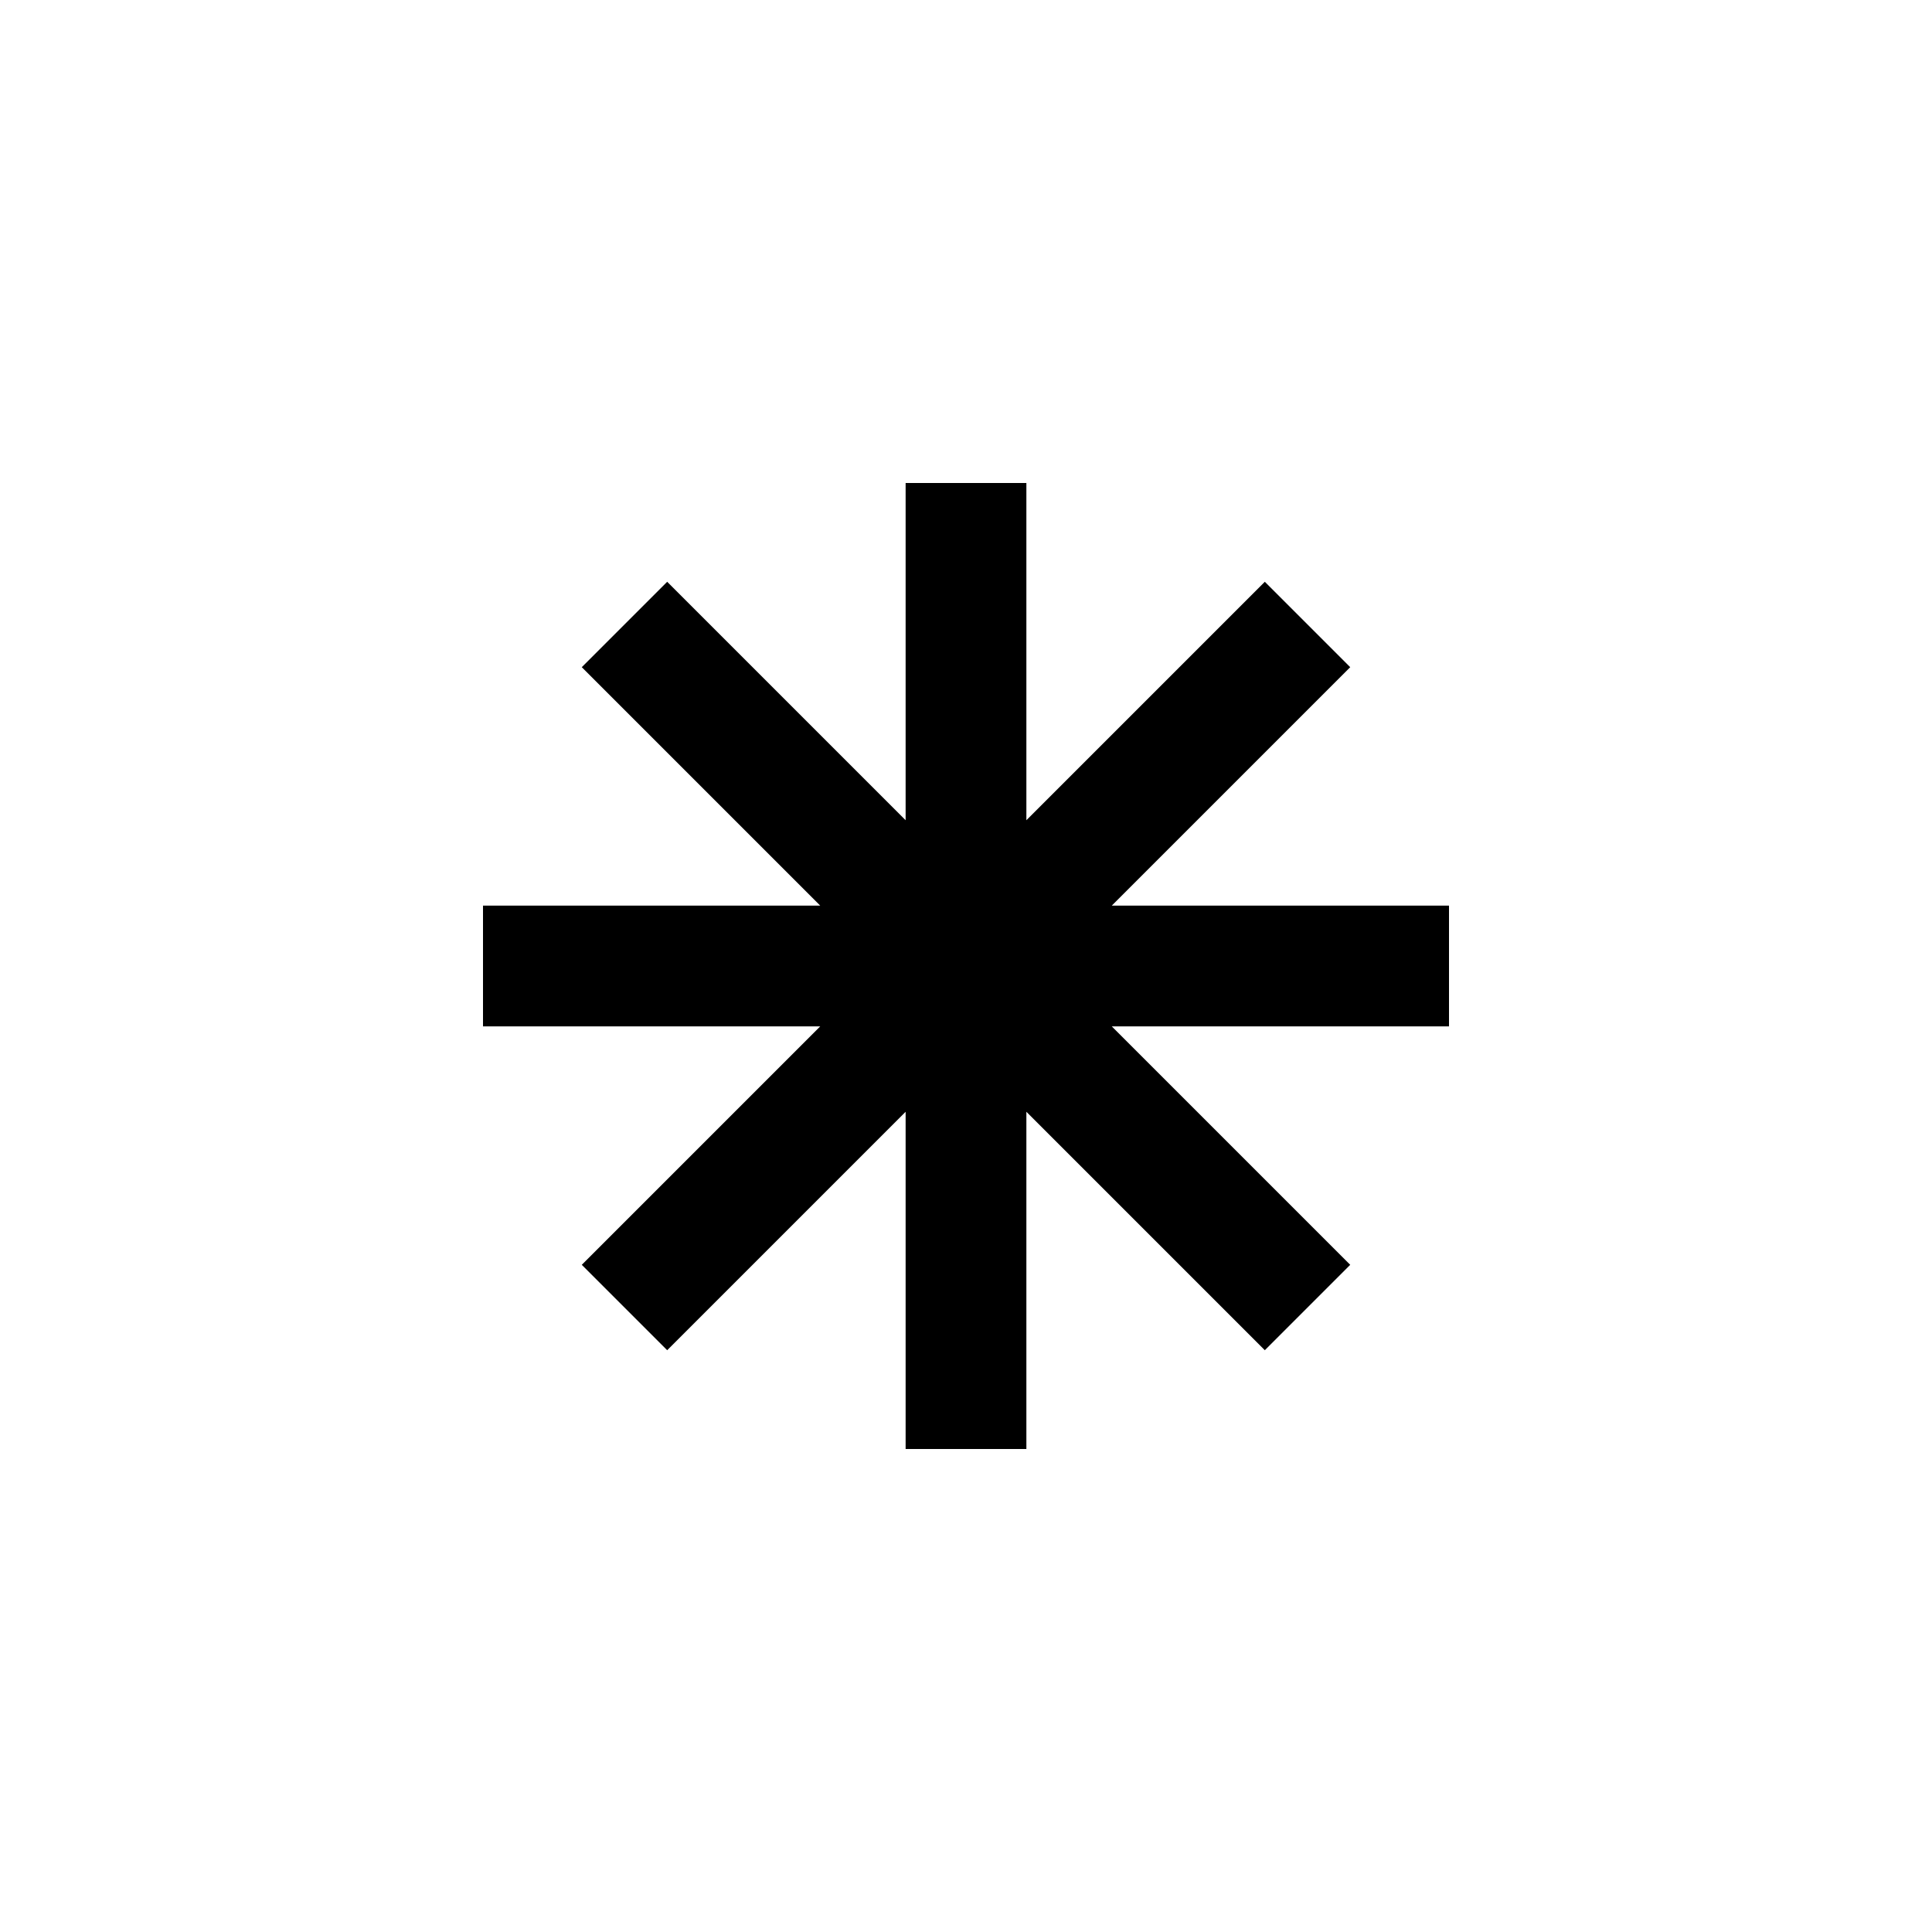 <?xml version="1.0" encoding="utf-8"?><!-- Uploaded to: SVG Repo, www.svgrepo.com, Generator: SVG Repo Mixer Tools -->
<svg viewBox="0 0 24 24" fill="none" xmlns="http://www.w3.org/2000/svg">
<path d="M12.75 6H11.25V10.189L8.288 7.227L7.227 8.288L10.189 11.25H6V12.75H10.189L7.227 15.712L8.288 16.773L11.25 13.811V18H12.75V13.811L15.712 16.773L16.773 15.712L13.811 12.75H18V11.25H13.811L16.773 8.288L15.712 7.227L12.75 10.189V6Z" fill="currentColor"/>
</svg>